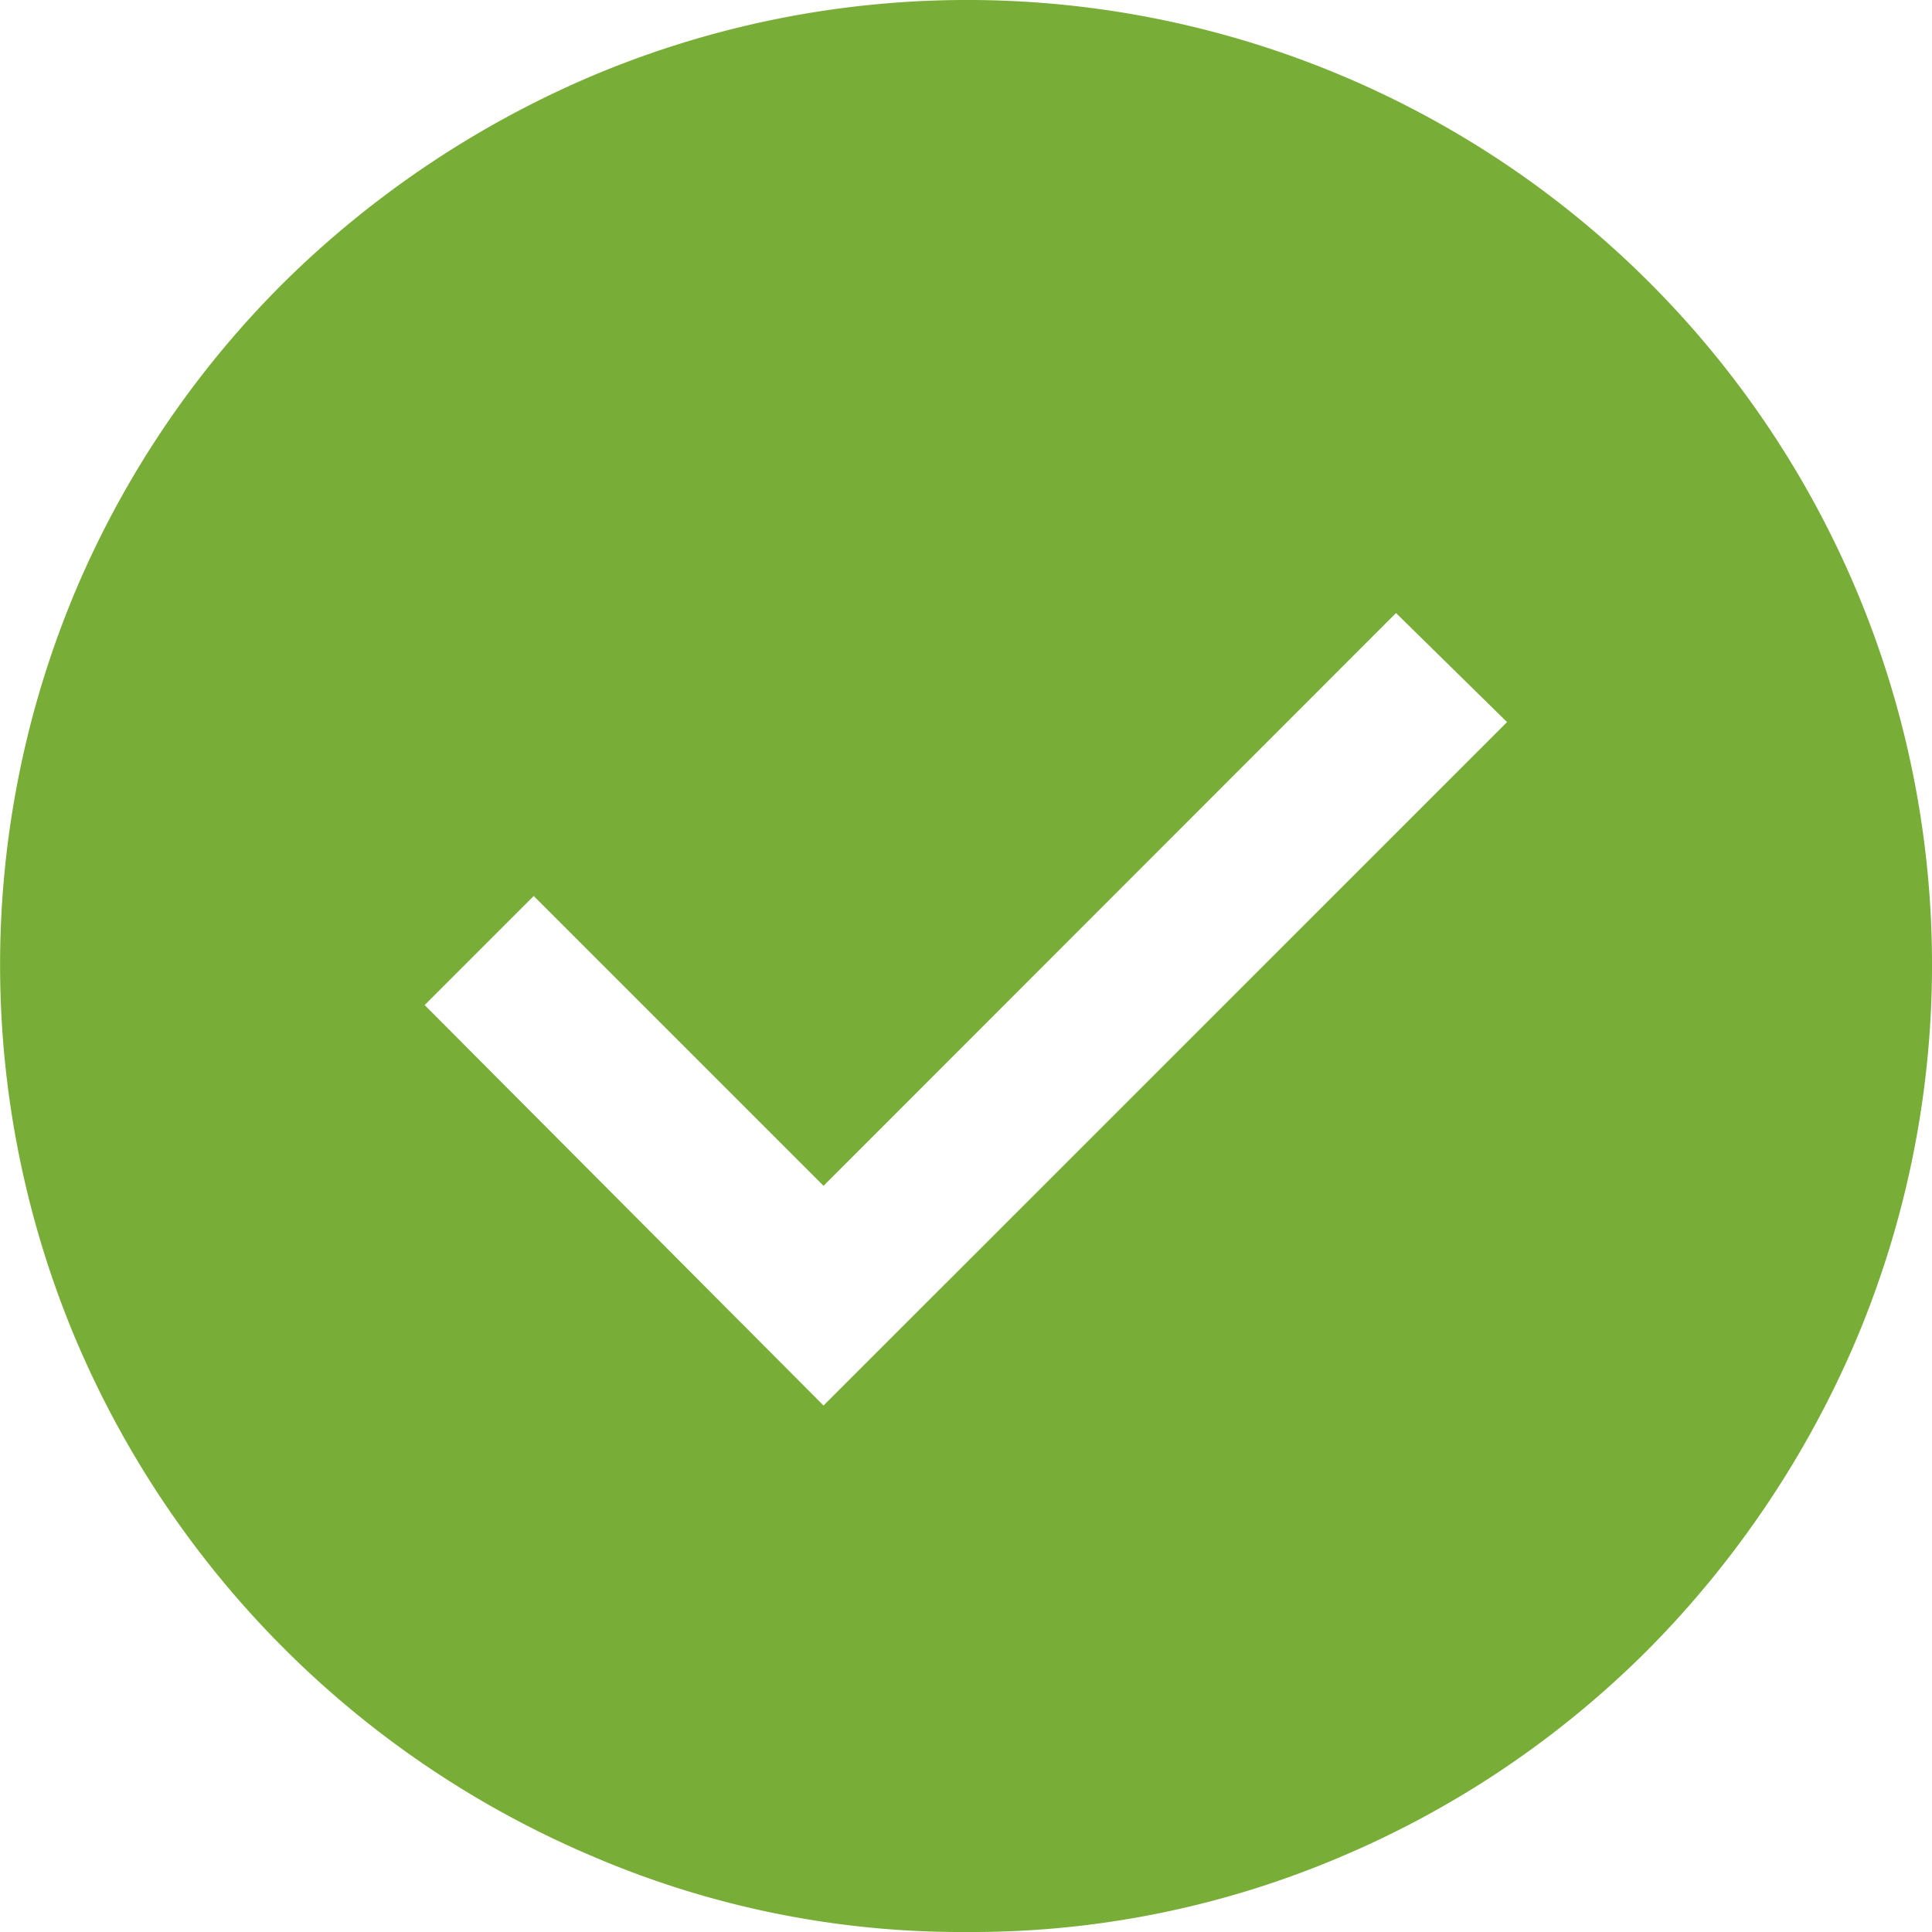 <svg xmlns="http://www.w3.org/2000/svg" width="19.486" height="19.486" viewBox="0 0 19.486 19.486">
  <path id="check_circle_FILL1_wght400_GRAD0_opsz48" d="M12.306,18.176,19.2,11.283l-1.12-1.1L12.306,15.96,9.383,13.037l-1.1,1.1Zm1.437,5.31a9.427,9.427,0,0,1-3.775-.767,9.816,9.816,0,0,1-5.2-5.2,9.733,9.733,0,0,1,0-7.575A9.737,9.737,0,0,1,6.862,6.85,9.988,9.988,0,0,1,9.968,4.767a9.733,9.733,0,0,1,7.575,0,9.728,9.728,0,0,1,5.176,5.176,9.733,9.733,0,0,1,0,7.575,9.988,9.988,0,0,1-2.083,3.106,9.737,9.737,0,0,1-3.093,2.095A9.488,9.488,0,0,1,13.743,23.486Z" transform="translate(-4 -4)" fill="#78ae38"/>
</svg>
